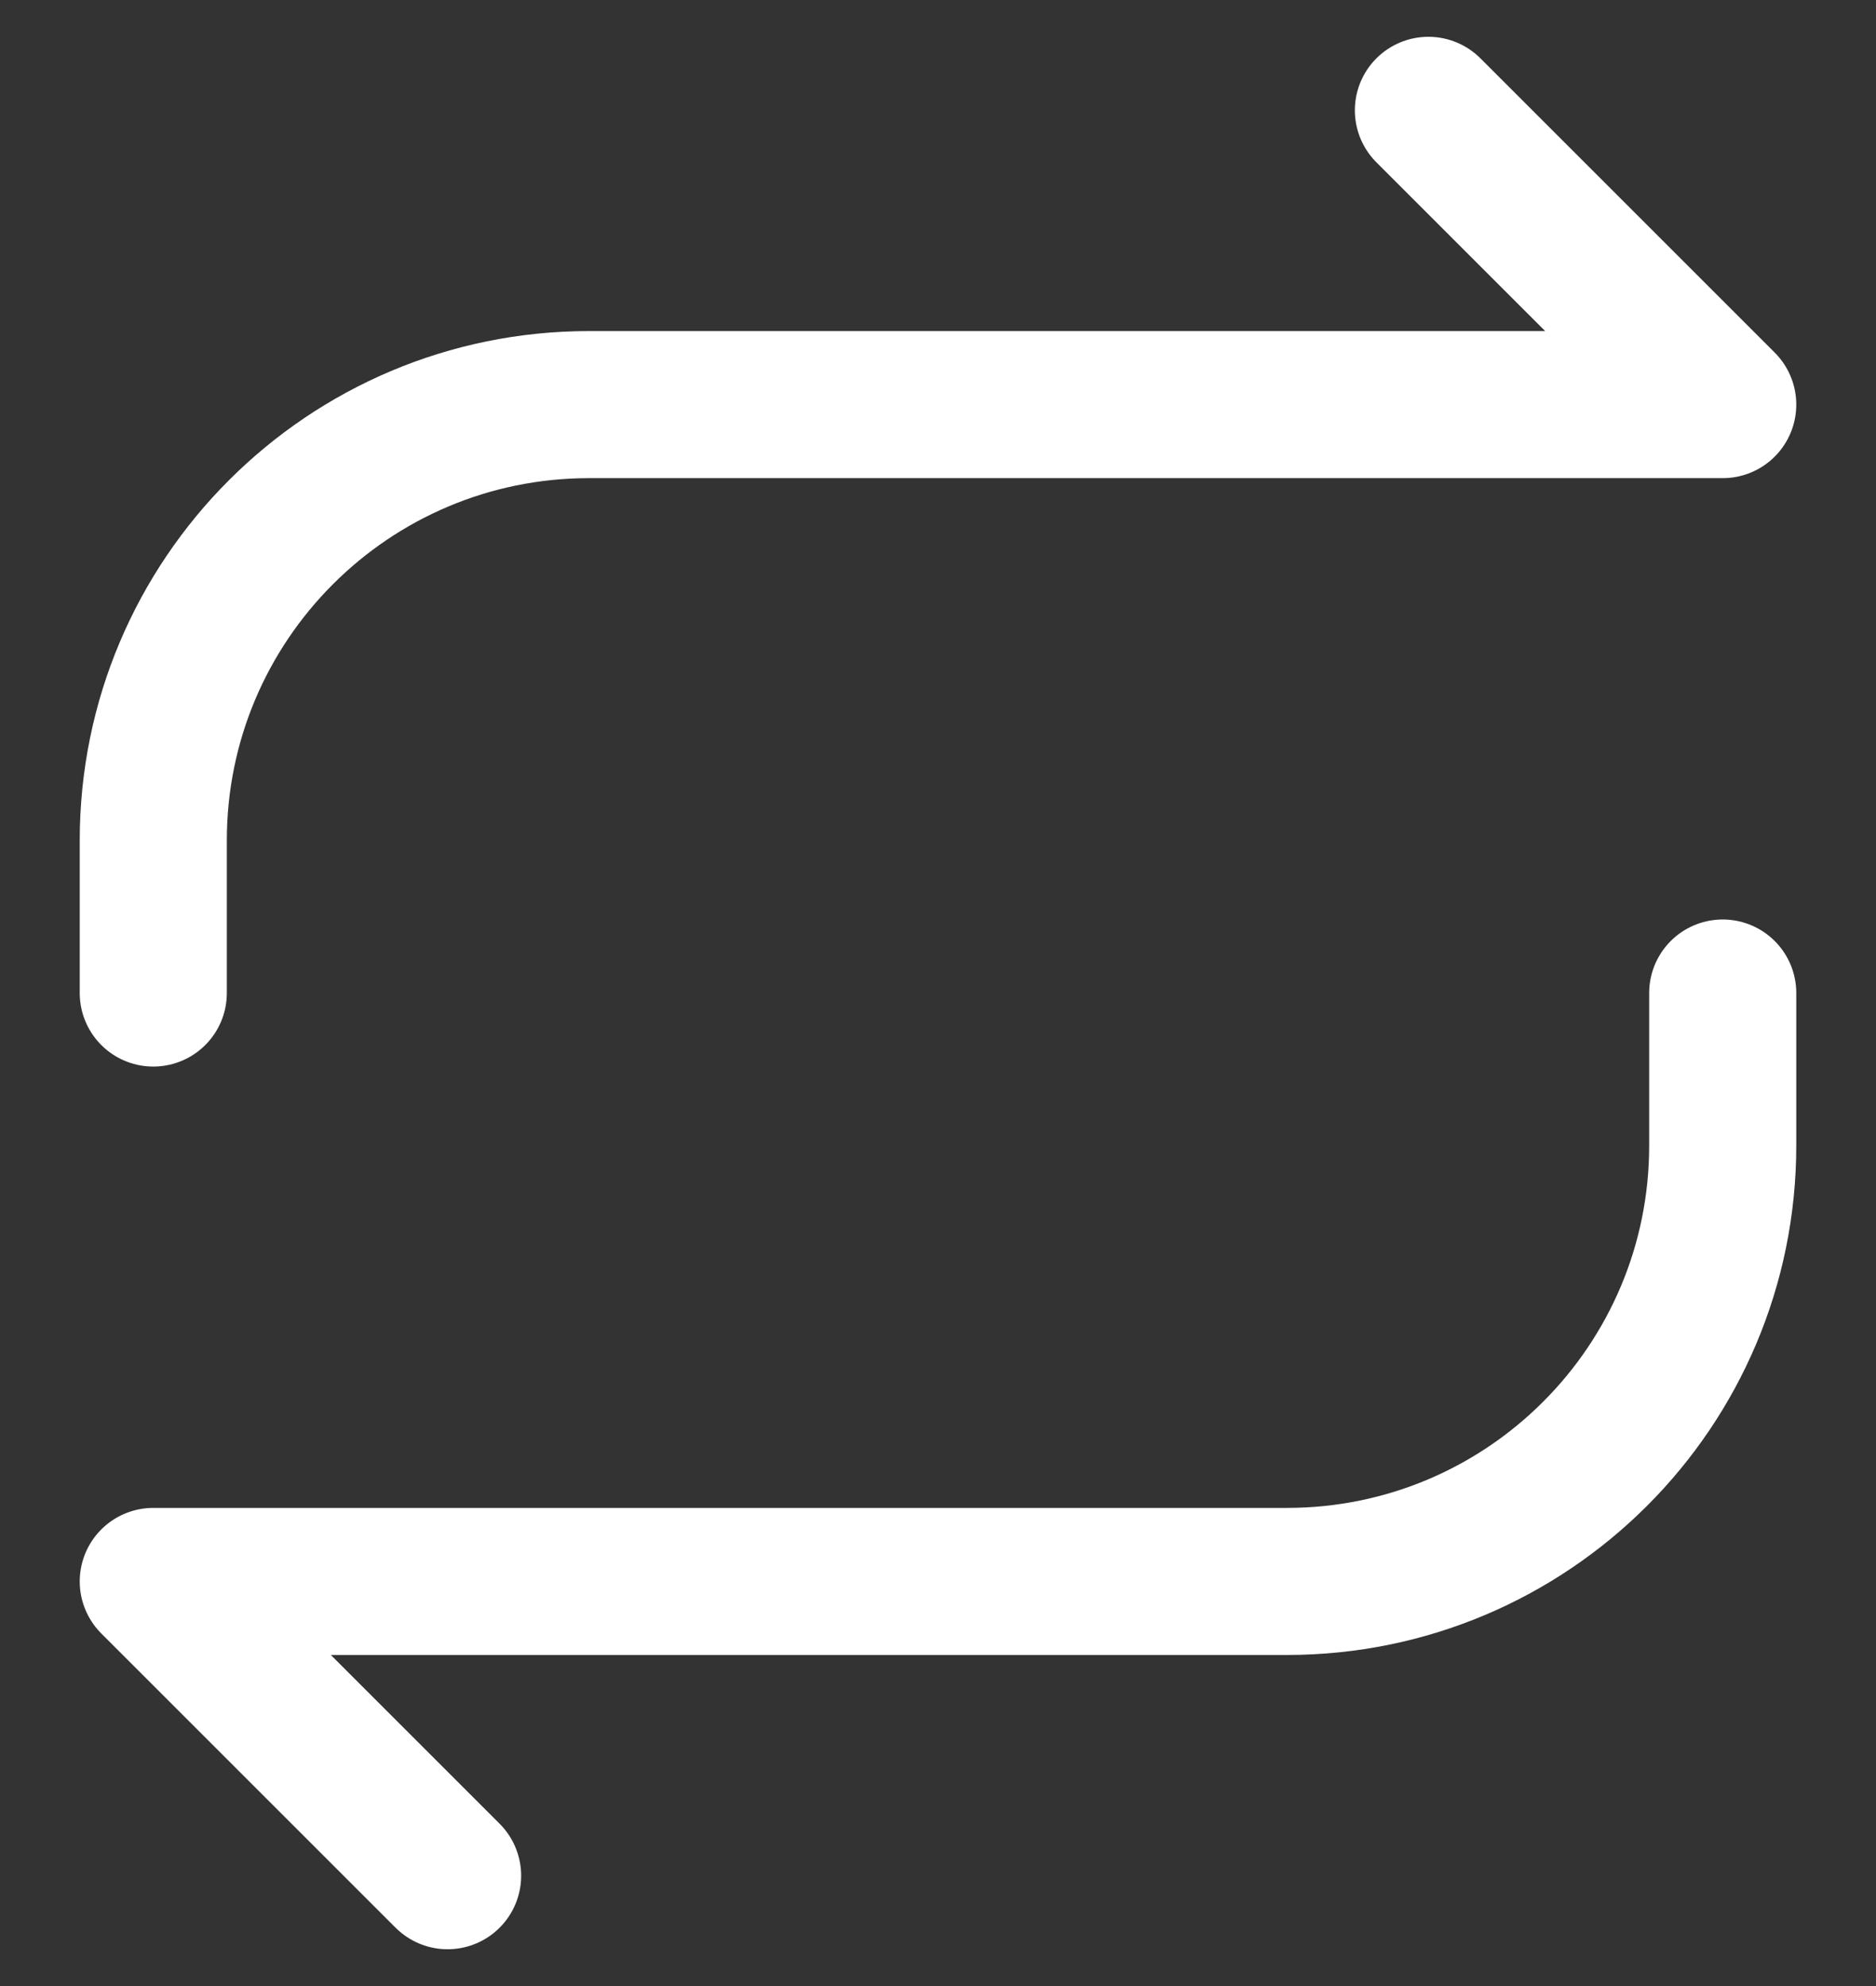 <svg width="17" height="18" viewBox="0 0 17 18" fill="none" xmlns="http://www.w3.org/2000/svg">
<rect x="0" y="0" width="17" height="18" fill="#333333" stroke="none"/>
<g clip-path="url(#clip0_2910_251363)">
<path d="M1.389 9V7.617C1.389 5.435 3.157 3.667 5.339 3.667H15.611L12.944 1" stroke="white" stroke-width="1.333" stroke-linecap="round" stroke-linejoin="round"/>
<path d="M15.611 9V10.383C15.611 12.565 13.843 14.333 11.661 14.333H1.389L4.056 17" stroke="white" stroke-width="1.333" stroke-linecap="round" stroke-linejoin="round"/>
</g>
<defs>
<clipPath id="clip0_2910_251363">
<rect width="17" height="18" fill="white"/>
</clipPath>
</defs>
</svg>
